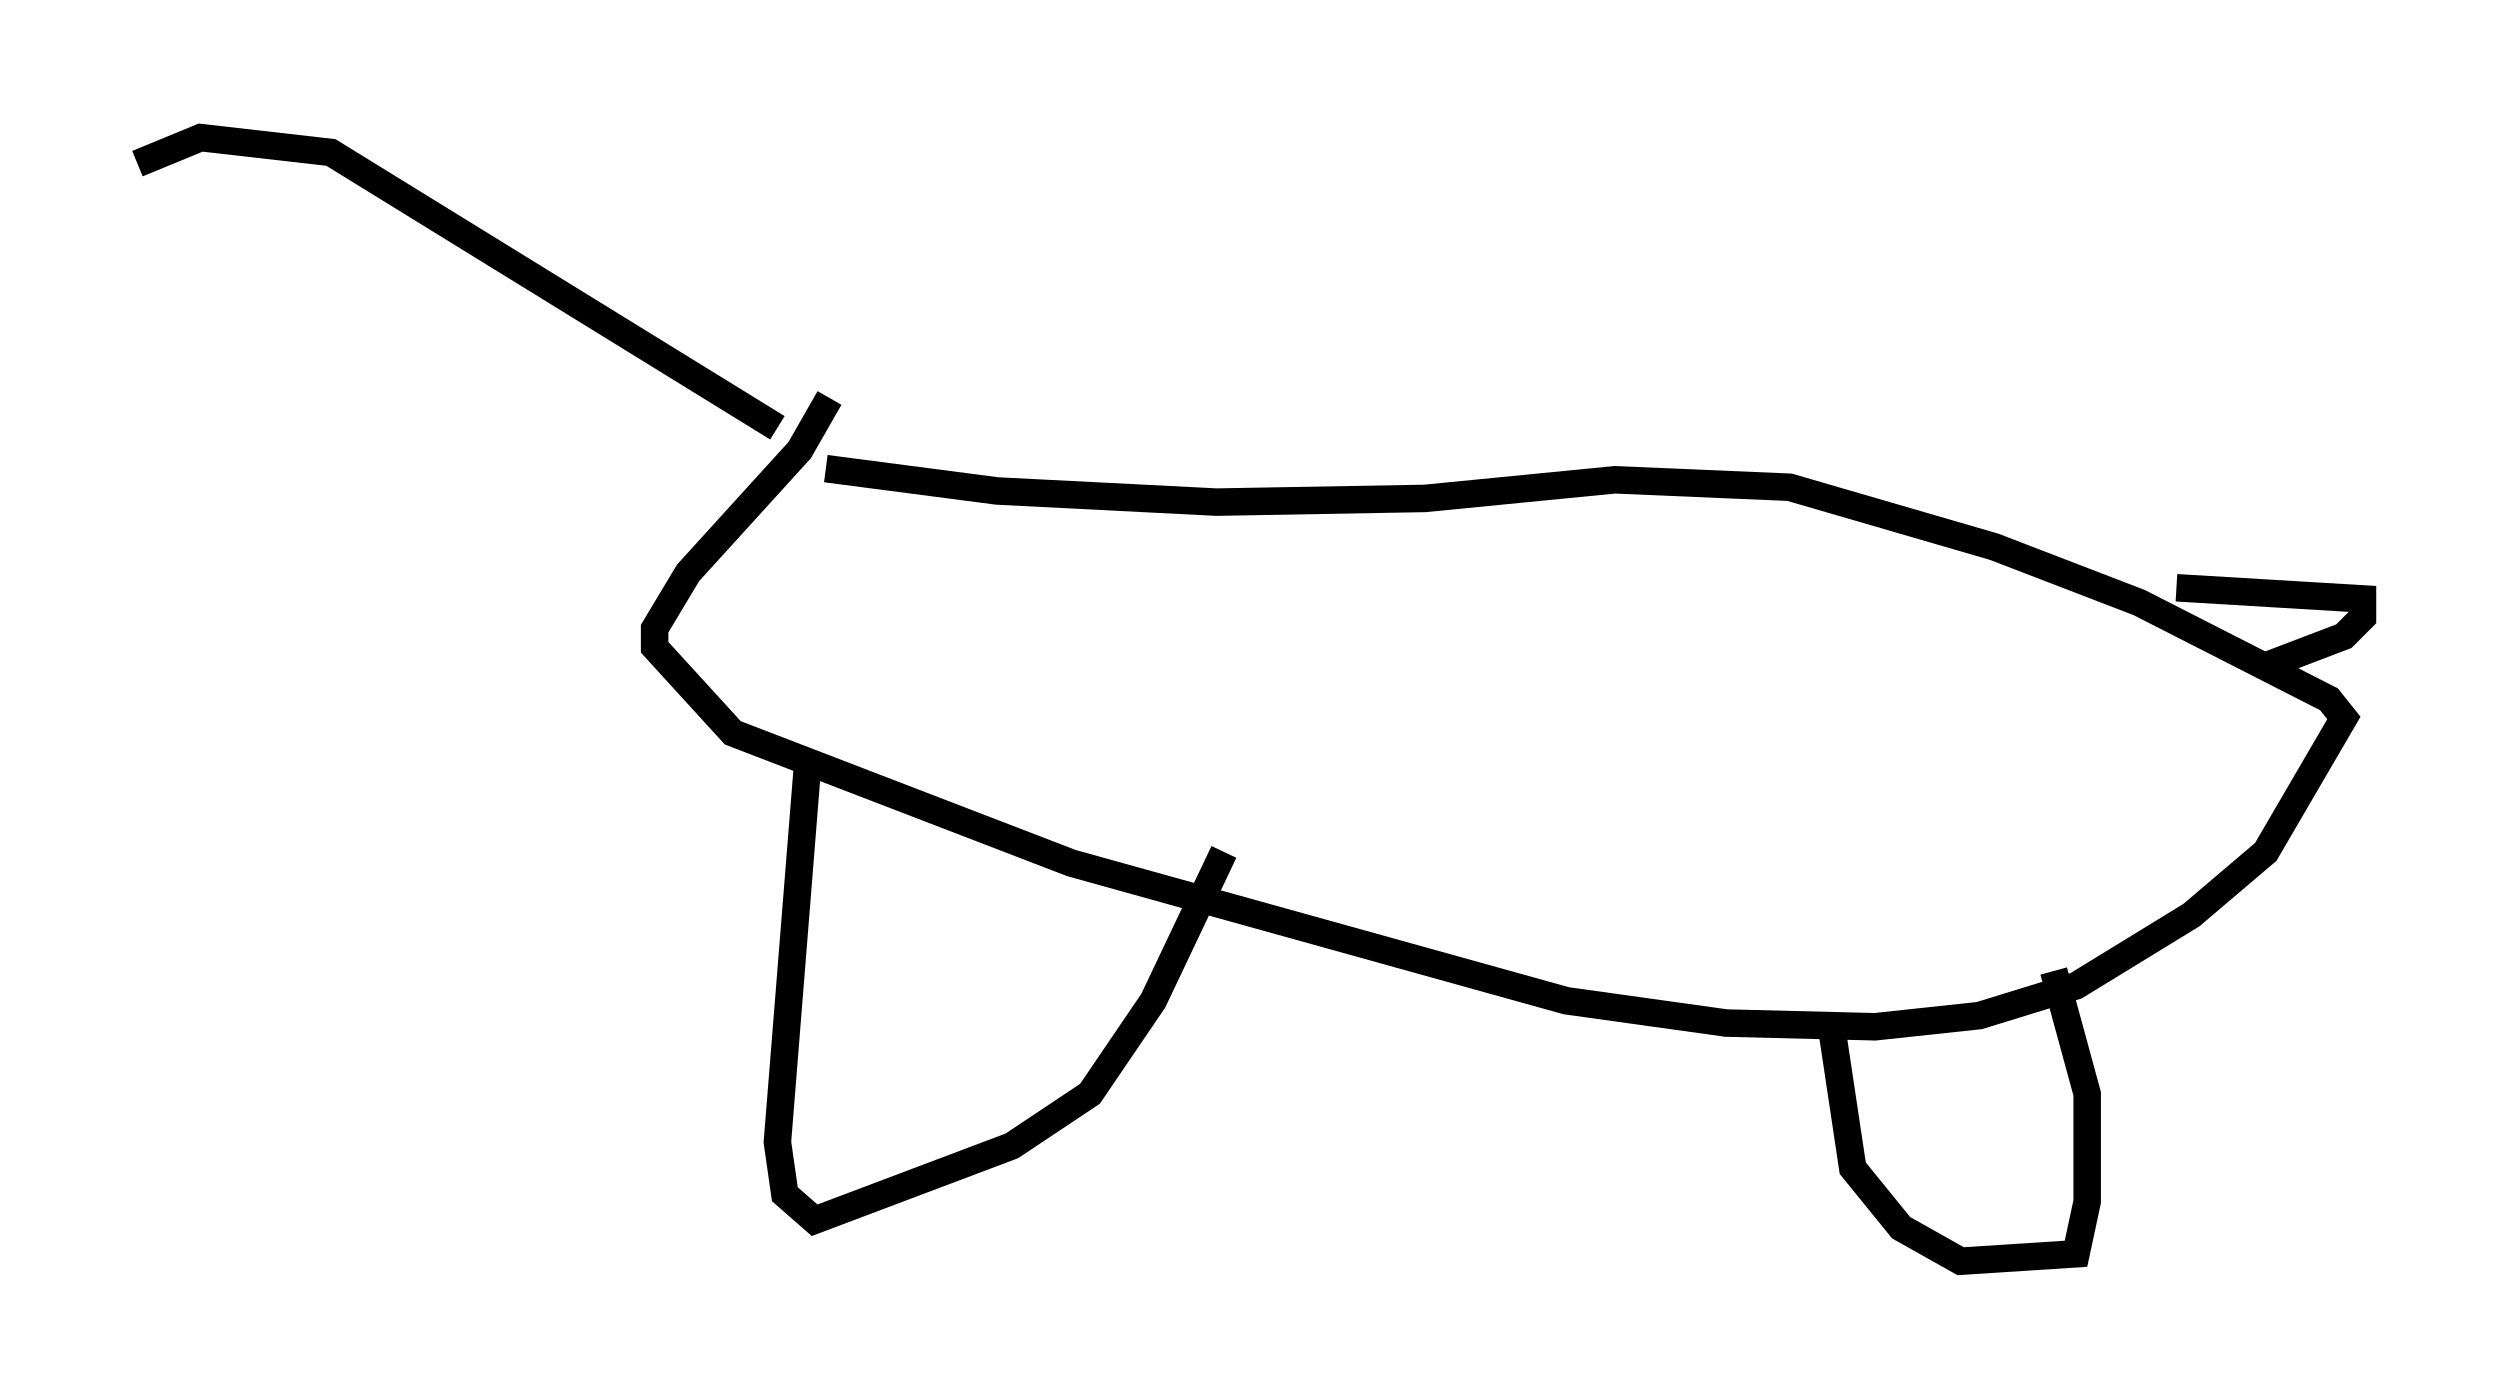 <?xml version="1.0" encoding="utf-8" ?>
<svg baseProfile="full" height="50.866" version="1.1" width="90.919" xmlns="http://www.w3.org/2000/svg" xmlns:ev="http://www.w3.org/2001/xml-events" xmlns:xlink="http://www.w3.org/1999/xlink"><defs /><rect fill="white" height="50.866" width="90.919" x="0" y="0" /><path d="M27.868, 17.178 m2.165, -0.135 l6.225, 0.812 7.984, 0.406 l7.578, -0.135 6.901, -0.677 l6.36, 0.271 7.442, 2.165 l5.277, 2.03 6.901, 3.518 l0.541, 0.677 -2.842, 4.871 l-2.706, 2.3 -4.195, 2.571 l-3.518, 1.083 -3.789, 0.406 l-5.413, -0.135 -5.819, -0.812 l-17.997, -5.007 -12.314, -4.736 l-2.842, -3.112 0.0, -0.677 l1.218, -2.03 4.059, -4.465 l1.083, -1.894 m-0.812, 13.532 l-1.083, 13.532 0.271, 1.894 l1.083, 0.947 7.172, -2.706 l2.842, -1.894 2.3, -3.383 l2.571, -5.413 m22.057, 6.089 l0.812, 5.413 1.759, 2.165 l2.165, 1.218 4.195, -0.271 l0.406, -1.894 0.0, -3.924 l-1.218, -4.465 m5.819, -13.667 m-6.631, -10.149 l0.0, 0.0 m5.277, 9.878 l6.766, 0.406 0.0, 0.677 l-0.677, 0.677 -2.842, 1.083 m-54.127, -8.66 l-16.238, -10.013 -4.736, -0.541 l-2.3, 0.947 " fill="none" stroke="black" stroke-width="1" /></svg>